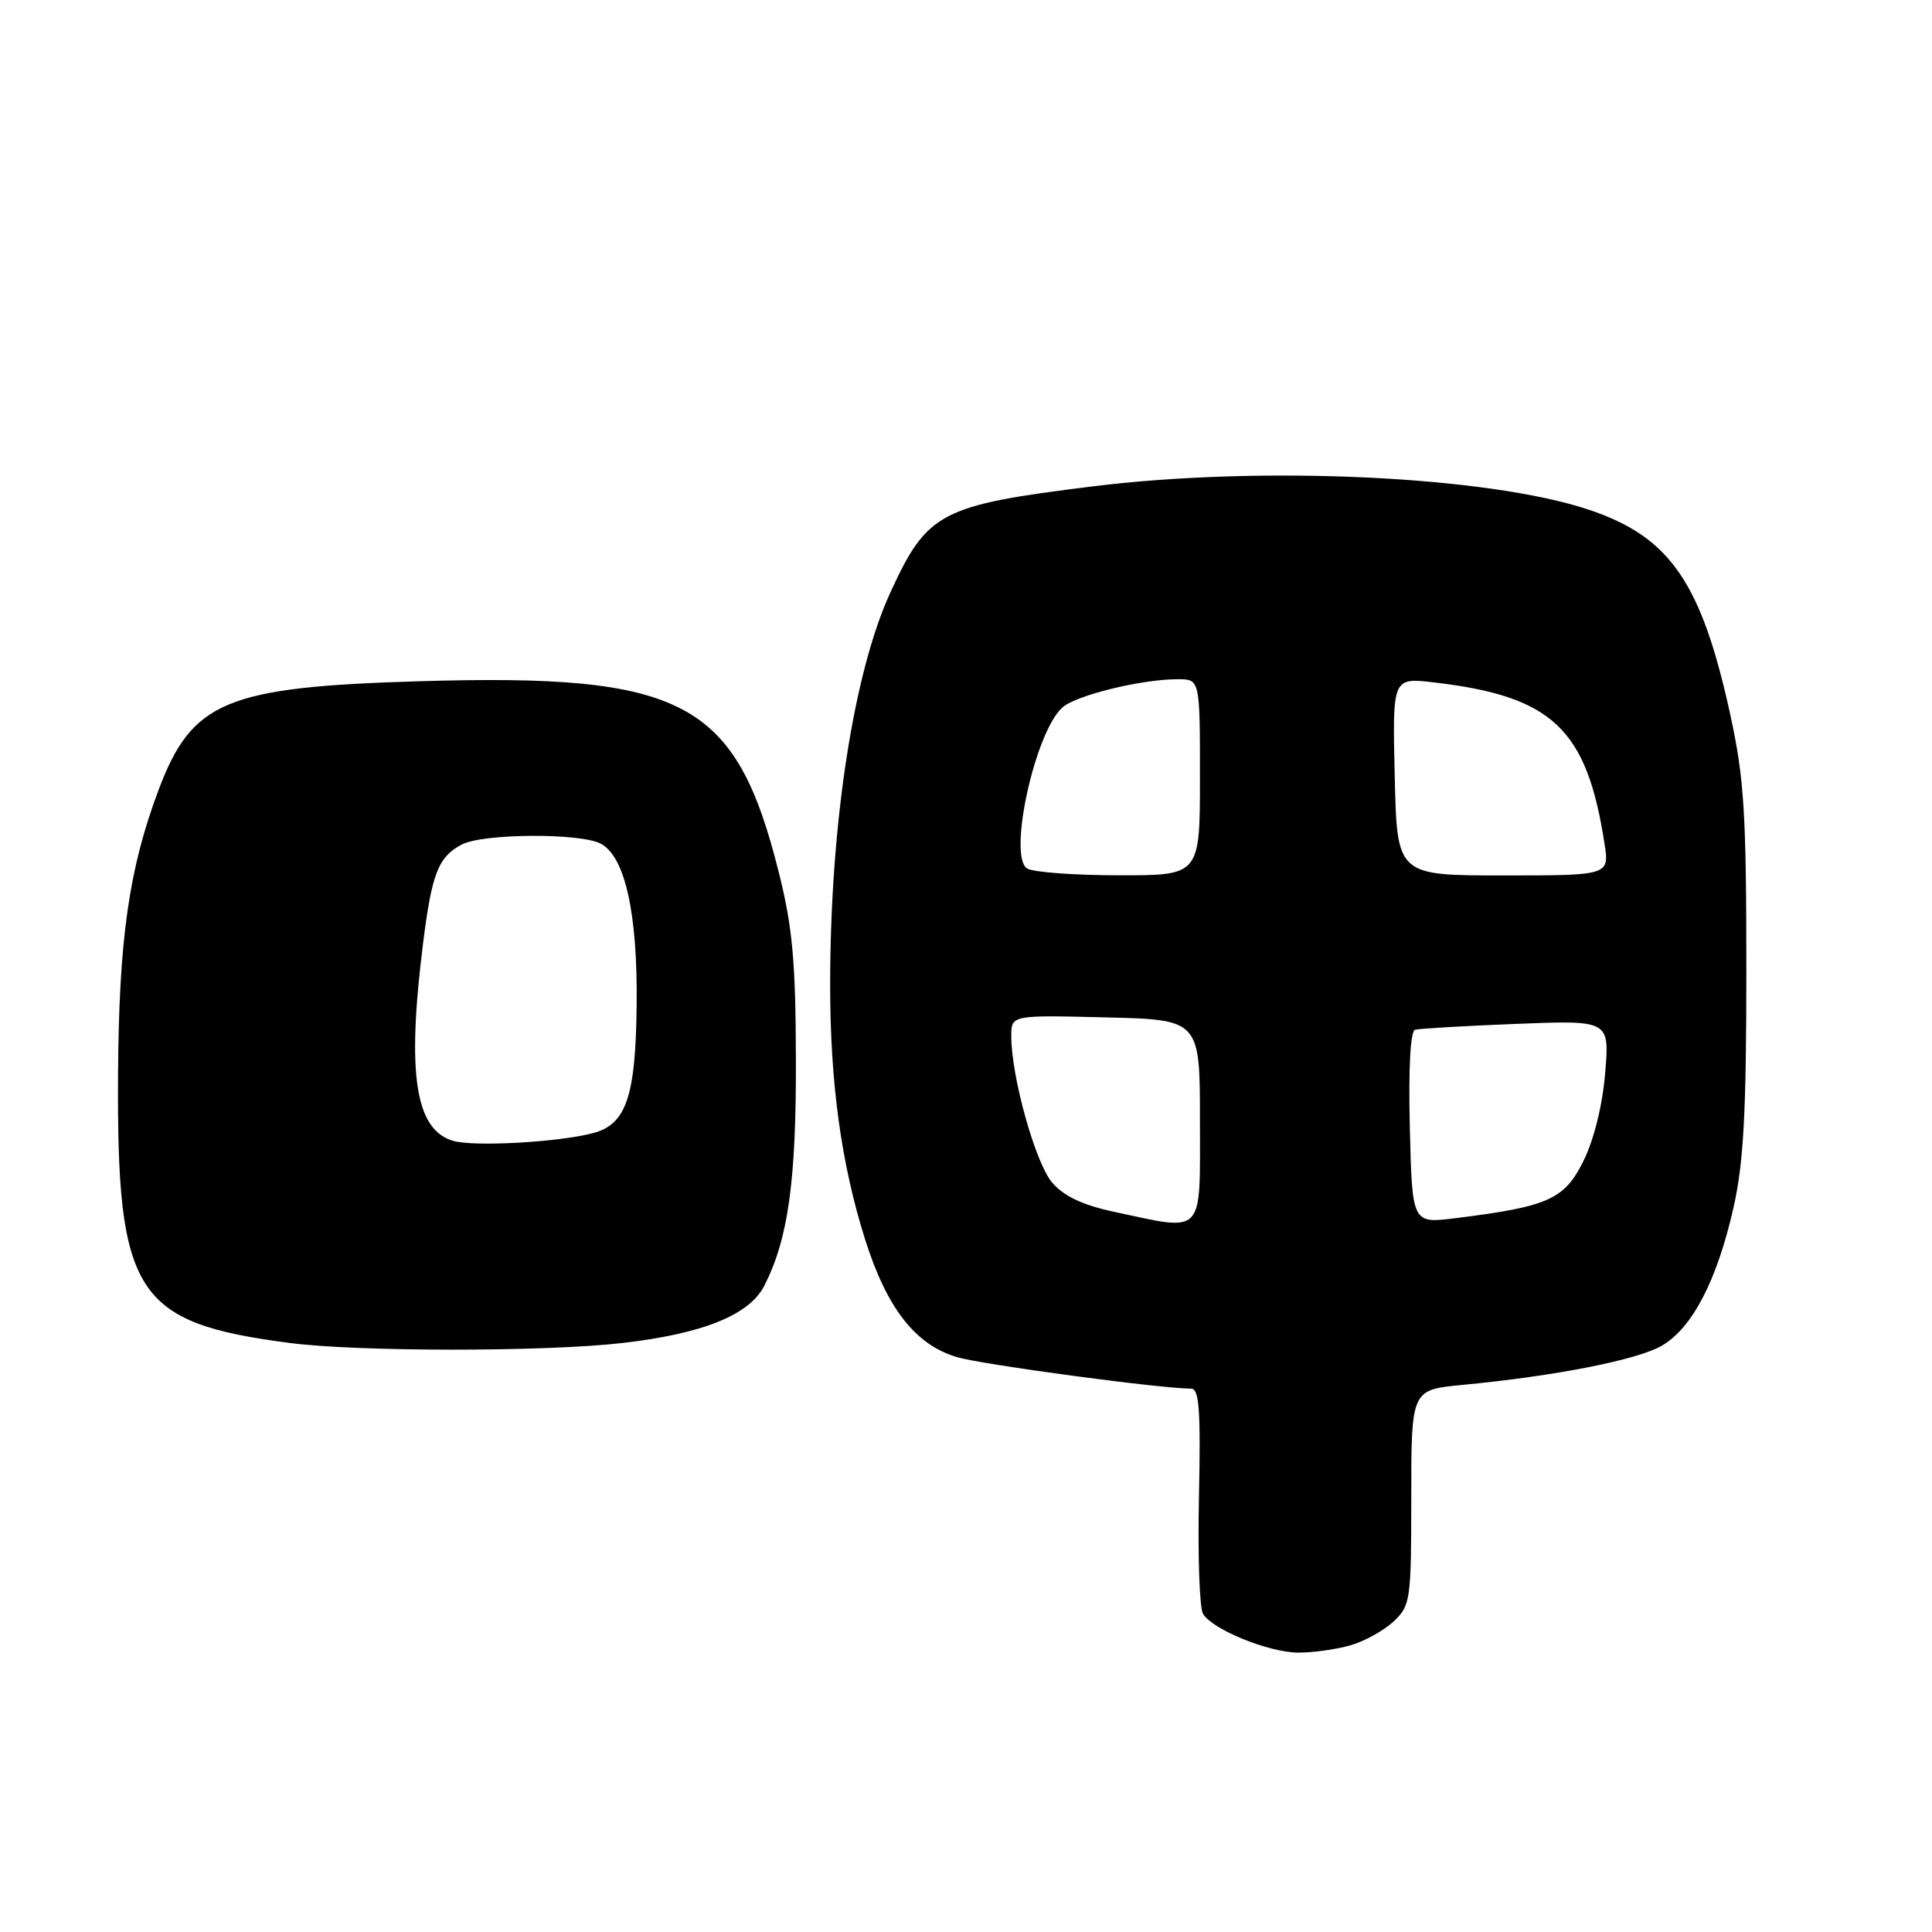 <?xml version="1.0" encoding="UTF-8" standalone="no"?>
<!DOCTYPE svg PUBLIC "-//W3C//DTD SVG 1.1//EN" "http://www.w3.org/Graphics/SVG/1.1/DTD/svg11.dtd" >
<svg xmlns="http://www.w3.org/2000/svg" xmlns:xlink="http://www.w3.org/1999/xlink" version="1.1" viewBox="0 0 256 256">
 <g >
 <path fill="currentColor"
d=" M 178.92 218.02 C 180.79 217.49 183.37 216.06 184.66 214.85 C 186.90 212.74 187.00 212.05 187.00 198.41 C 187.00 184.16 187.00 184.16 193.75 183.51 C 206.13 182.33 216.99 180.19 220.22 178.30 C 224.25 175.95 227.53 169.62 229.70 160.00 C 231.04 154.08 231.40 147.44 231.40 128.50 C 231.40 107.78 231.11 103.17 229.29 94.78 C 225.46 77.19 221.30 71.15 210.56 67.55 C 197.19 63.07 167.25 61.66 144.77 64.45 C 124.60 66.95 122.87 67.85 117.98 78.50 C 113.08 89.17 110.00 109.27 110.00 130.53 C 110.00 143.52 111.47 154.23 114.63 164.23 C 117.51 173.34 121.27 178.17 126.78 179.82 C 130.09 180.81 153.79 184.00 157.83 184.00 C 158.90 184.00 159.11 186.84 158.87 198.25 C 158.70 206.09 158.94 213.11 159.41 213.85 C 160.70 215.95 168.10 218.95 172.01 218.98 C 173.94 218.99 177.04 218.56 178.92 218.02 Z  M 82.43 177.96 C 93.14 176.73 99.32 174.24 101.29 170.34 C 104.44 164.13 105.50 156.53 105.46 140.50 C 105.43 127.38 105.02 122.90 103.20 115.61 C 97.49 92.83 90.71 89.22 55.50 90.27 C 29.93 91.03 25.43 92.91 21.00 104.70 C 17.07 115.17 15.75 124.49 15.64 142.50 C 15.48 171.50 17.90 175.28 38.39 177.95 C 47.41 179.13 72.19 179.13 82.43 177.96 Z  M 147.57 160.56 C 143.46 159.68 140.96 158.50 139.42 156.70 C 137.20 154.12 134.00 142.68 134.00 137.30 C 134.00 134.50 134.00 134.50 146.50 134.81 C 159.00 135.11 159.00 135.11 159.00 148.56 C 159.00 163.91 159.71 163.16 147.57 160.56 Z  M 186.81 149.44 C 186.62 141.56 186.88 136.63 187.50 136.45 C 188.05 136.29 194.07 135.94 200.89 135.67 C 213.28 135.18 213.28 135.18 212.69 142.21 C 212.33 146.51 211.20 151.04 209.80 153.87 C 207.28 158.94 205.14 159.89 192.81 161.42 C 187.12 162.13 187.12 162.13 186.81 149.44 Z  M 136.10 115.08 C 133.52 113.45 137.15 96.94 140.79 93.73 C 142.63 92.11 151.26 90.00 156.05 90.00 C 159.00 90.00 159.00 90.00 159.00 103.00 C 159.00 116.00 159.00 116.00 148.25 115.98 C 142.34 115.98 136.87 115.57 136.10 115.08 Z  M 184.81 102.89 C 184.50 89.78 184.50 89.78 190.00 90.42 C 205.71 92.26 210.25 96.55 212.60 111.75 C 213.26 116.00 213.26 116.00 199.18 116.00 C 185.11 116.00 185.11 116.00 184.81 102.89 Z  M 60.01 151.16 C 55.01 149.66 53.89 142.28 56.05 125.06 C 57.22 115.73 58.06 113.57 61.17 111.91 C 63.94 110.43 76.92 110.35 79.62 111.80 C 82.82 113.51 84.49 121.00 84.36 133.09 C 84.24 145.27 82.99 148.98 78.60 150.14 C 73.99 151.36 62.74 151.98 60.01 151.16 Z "/>
</g>
</svg>